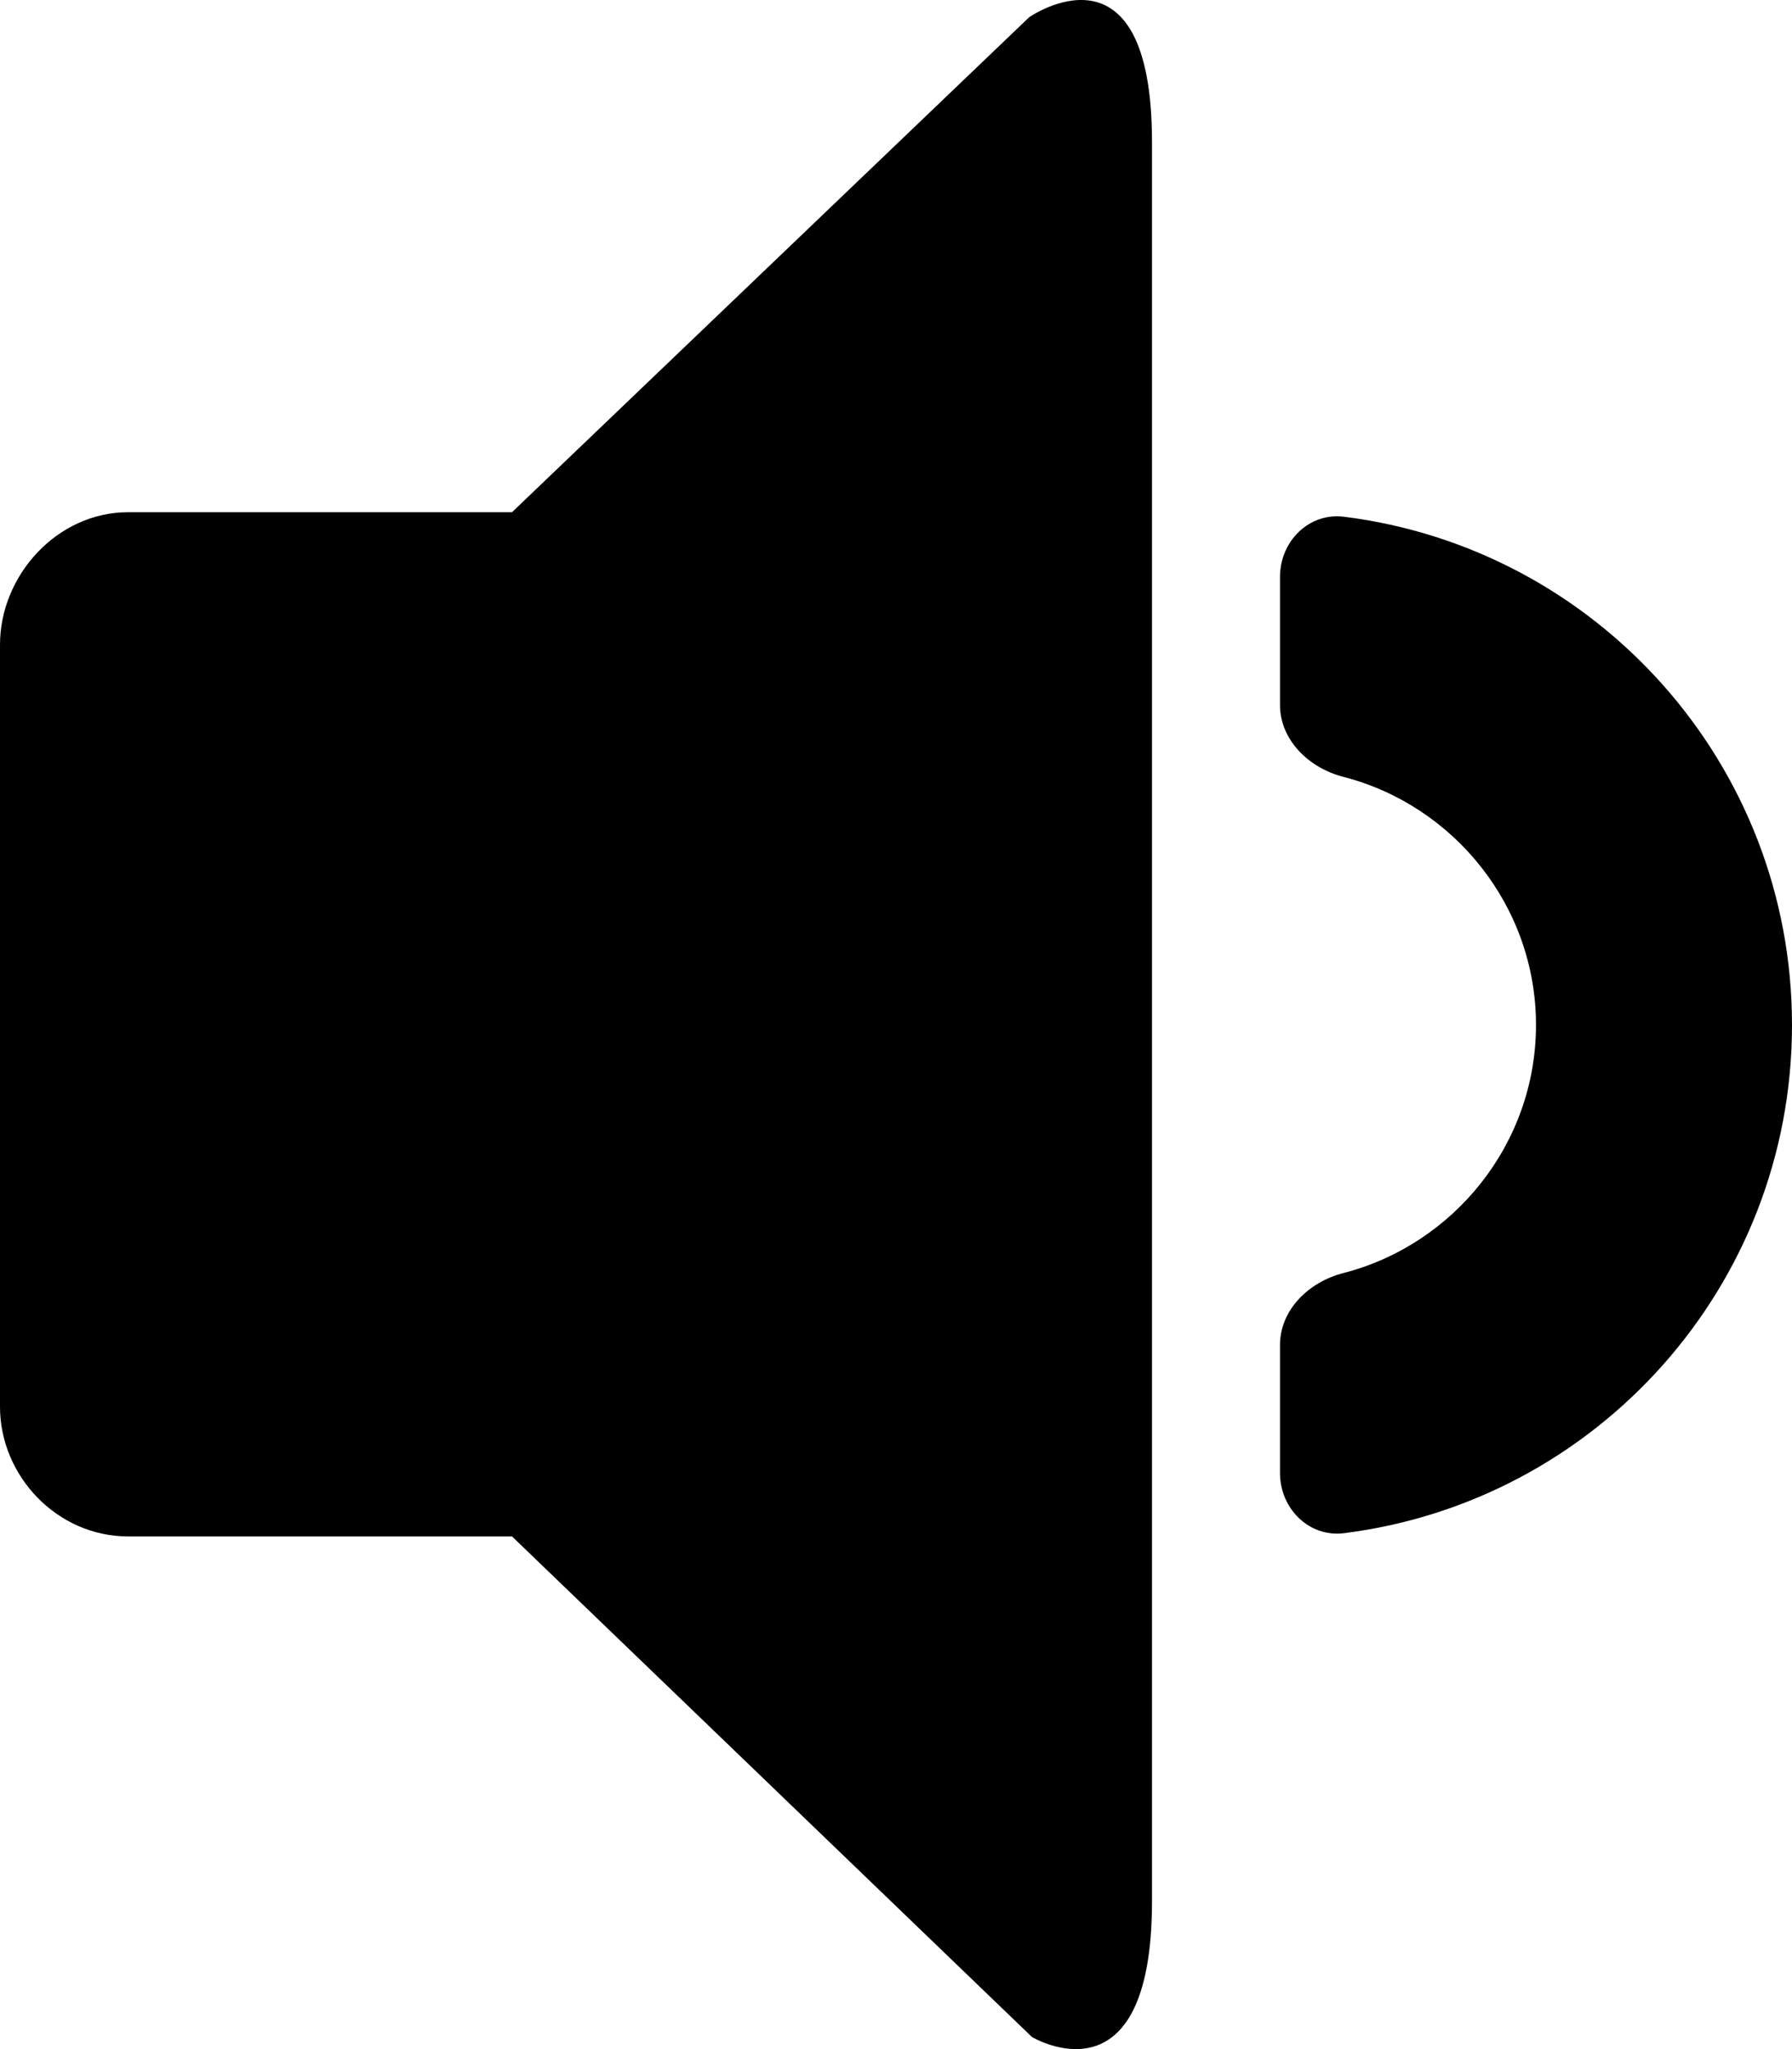 <?xml version="1.0" encoding="iso-8859-1"?>
<!-- Generator: Adobe Illustrator 16.0.0, SVG Export Plug-In . SVG Version: 6.00 Build 0)  -->
<!DOCTYPE svg PUBLIC "-//W3C//DTD SVG 1.1//EN" "http://www.w3.org/Graphics/SVG/1.1/DTD/svg11.dtd">
<svg version="1.1" id="Layer_1" xmlns="http://www.w3.org/2000/svg" xmlns:xlink="http://www.w3.org/1999/xlink" x="0px" y="0px"
	 width="14px" height="16.006px" viewBox="0 0 14 16.006" style="enable-background:new 0 0 14 16.006;" xml:space="preserve">
<g id="Speaker_2_x2C__Volume_2">
	<path style="fill-rule:evenodd;clip-rule:evenodd;" d="M10,4.506v1C10,5.782,10.228,6,10.495,6.068C11.357,6.29,12,7.077,12,8.006
		s-0.643,1.716-1.505,1.938C10.228,10.012,10,10.229,10,10.506v1c0,0.276,0.225,0.503,0.498,0.47C12.473,11.729,14,10.047,14,8.006
		s-1.527-3.724-3.502-3.97C10.225,4.003,10,4.229,10,4.506z"/>
	<path style="fill-rule:evenodd;clip-rule:evenodd;" d="M8.041,0.134L4,4.001H1c-0.553,0-1,0.493-1,1.035v5.952
		c0,0.542,0.447,1.013,1,1.013h3l4.062,3.91c0,0,0.938,0.564,0.938-1.062c0-0.8,0-8.463,0-13.737C9-0.534,8.041,0.134,8.041,0.134z"
		/>
</g>
<g>
</g>
<g>
</g>
<g>
</g>
<g>
</g>
<g>
</g>
<g>
</g>
<g>
</g>
<g>
</g>
<g>
</g>
<g>
</g>
<g>
</g>
<g>
</g>
<g>
</g>
<g>
</g>
<g>
</g>
</svg>

